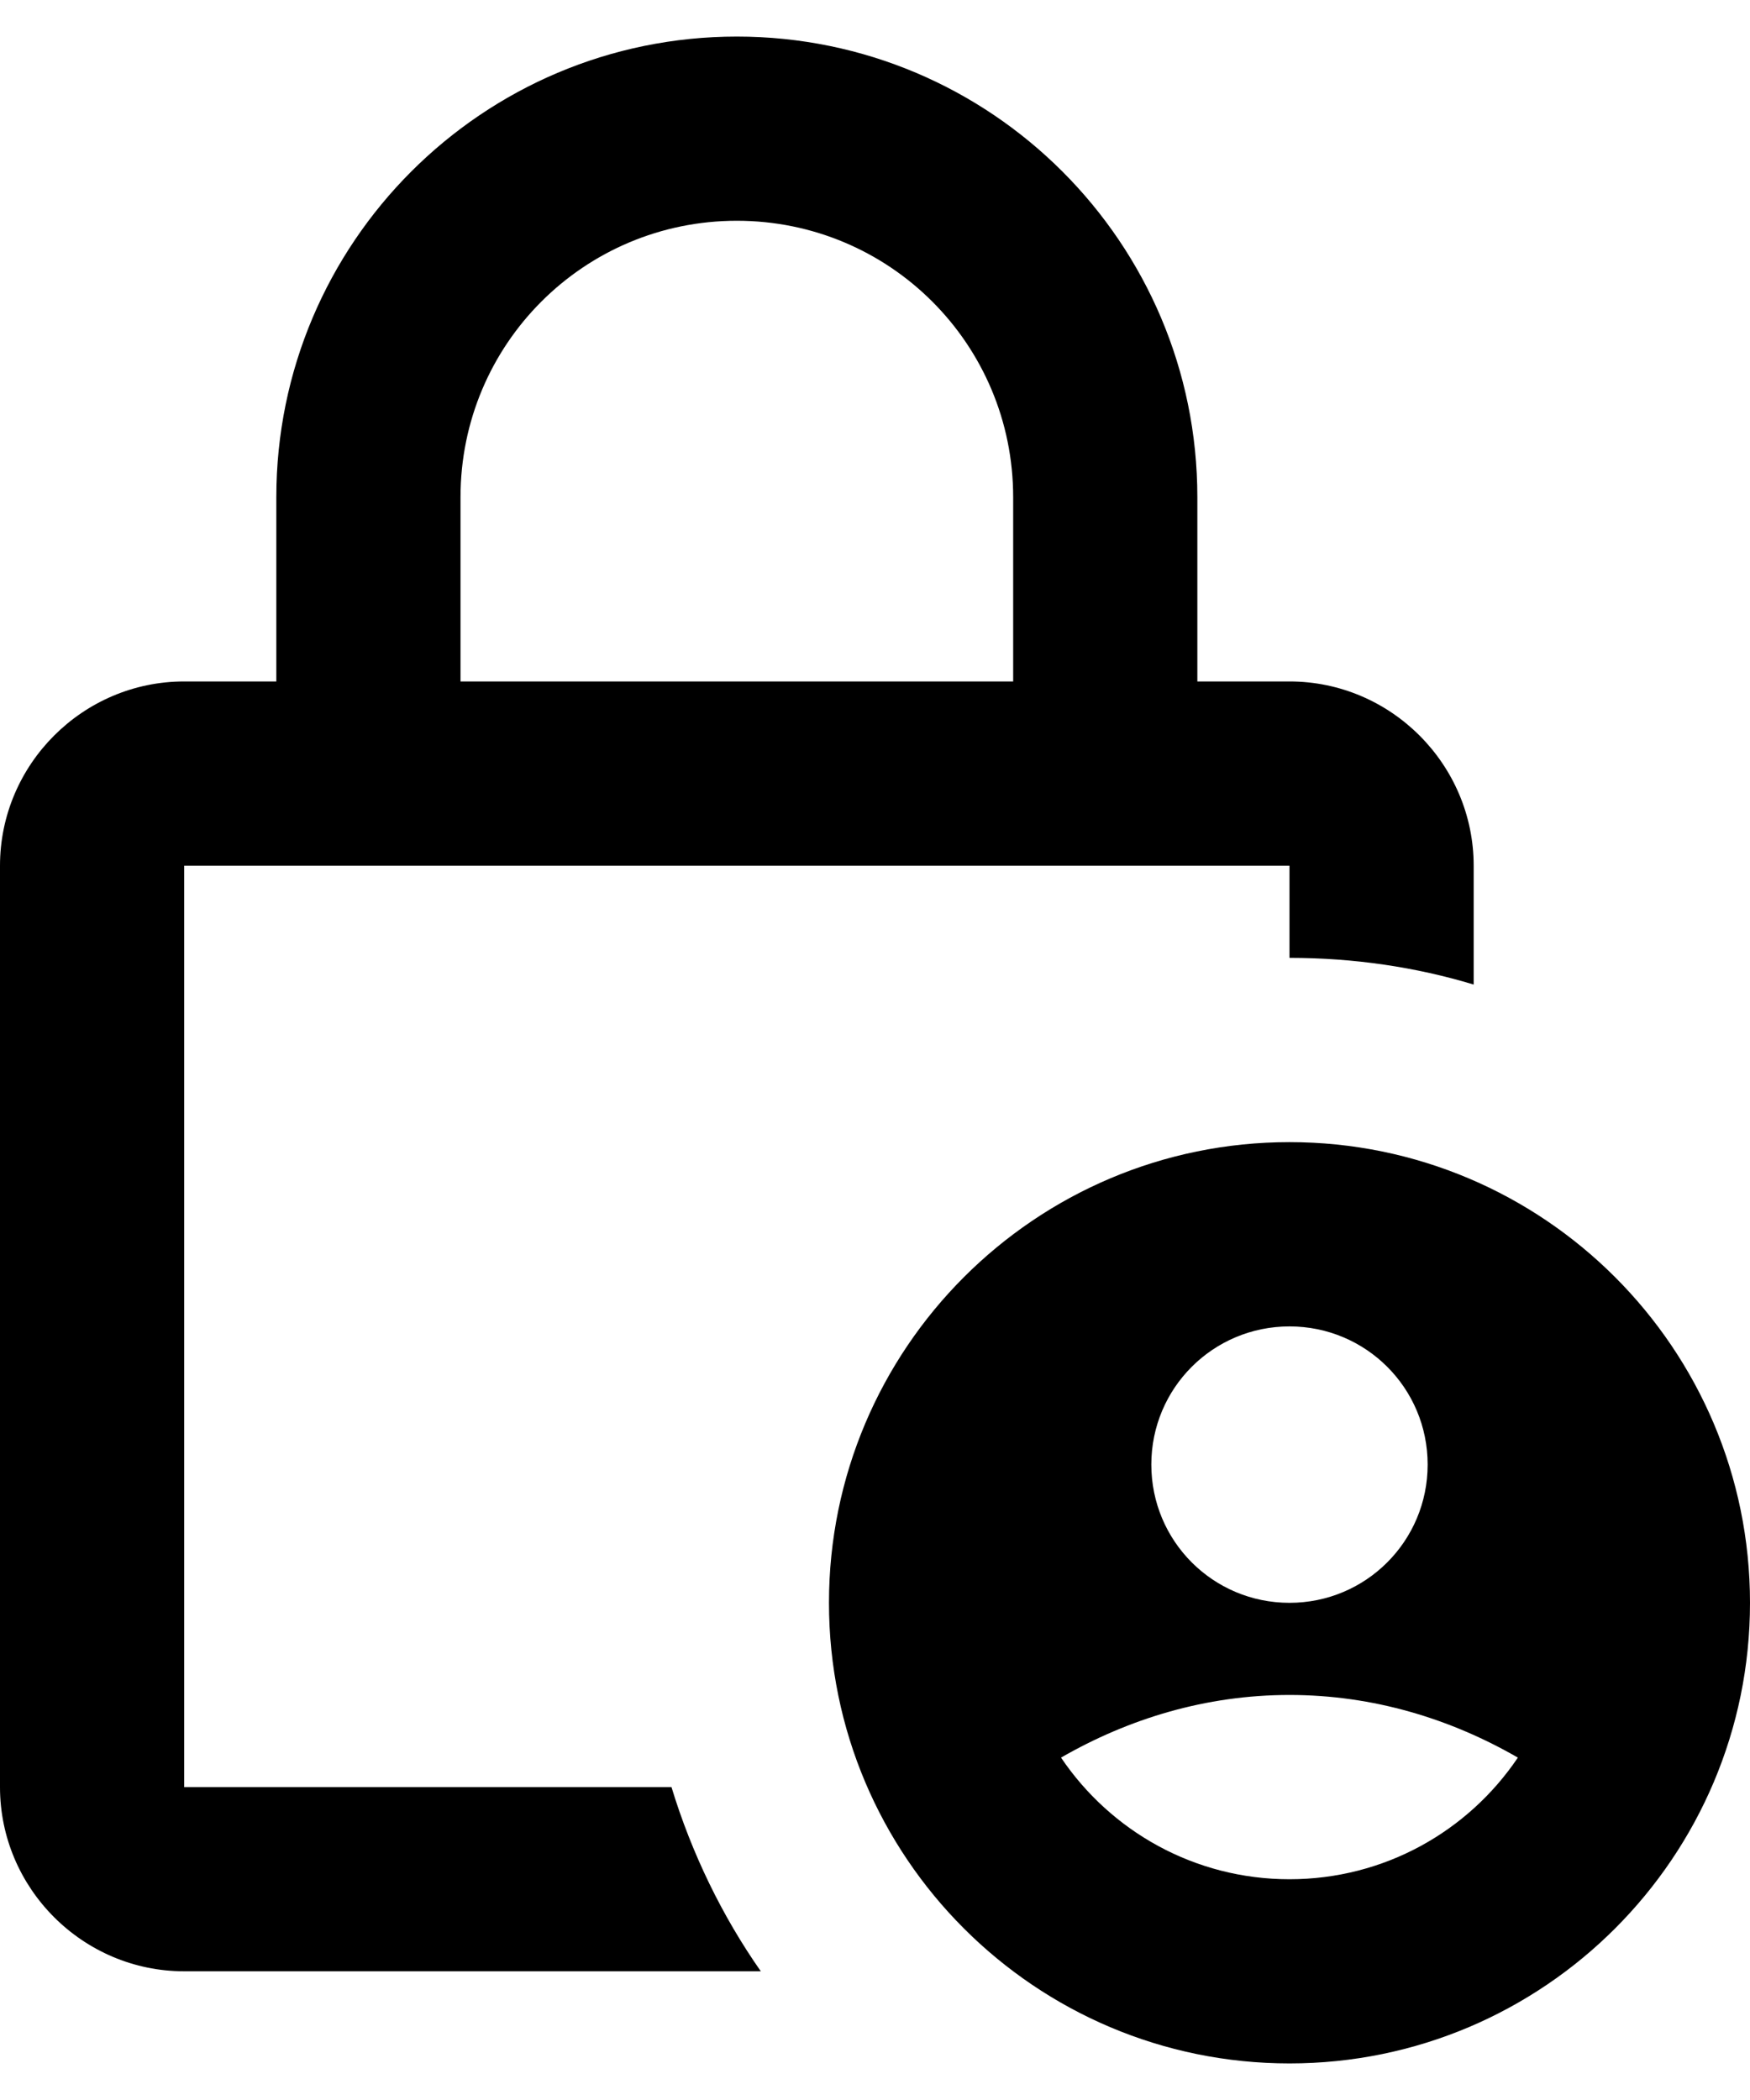 <svg width="20" height="24" viewBox="0 0 20 24" fill="none" xmlns="http://www.w3.org/2000/svg">
<path d="M2.105 20.424V9.894H14.737V10.947C15.474 10.947 16.179 11.052 16.842 11.252V9.894C16.842 8.736 15.895 7.788 14.737 7.788H13.684V5.682C13.684 2.776 11.326 0.418 8.421 0.418C5.516 0.418 3.158 2.776 3.158 5.682V7.788H2.105C0.947 7.788 0 8.736 0 9.894V20.424C0 21.582 0.947 22.529 2.105 22.529H8.695C8.253 21.898 7.905 21.182 7.674 20.424H2.105ZM5.263 5.682C5.263 3.934 6.674 2.523 8.421 2.523C10.168 2.523 11.579 3.934 11.579 5.682V7.788H5.263V5.682Z" fill="black"/>
<path d="M14.737 13.053C11.832 13.053 9.474 15.412 9.474 18.318C9.474 21.224 11.832 23.582 14.737 23.582C17.642 23.582 20 21.224 20 18.318C20 15.412 17.642 13.053 14.737 13.053ZM14.737 15.159C15.611 15.159 16.316 15.864 16.316 16.738C16.316 17.612 15.611 18.318 14.737 18.318C13.863 18.318 13.158 17.612 13.158 16.738C13.158 15.864 13.863 15.159 14.737 15.159ZM14.737 21.477C13.653 21.477 12.695 20.929 12.126 20.087C12.895 19.644 13.779 19.371 14.737 19.371C15.695 19.371 16.579 19.644 17.347 20.087C16.779 20.929 15.821 21.477 14.737 21.477Z" fill="black"/>
</svg>
